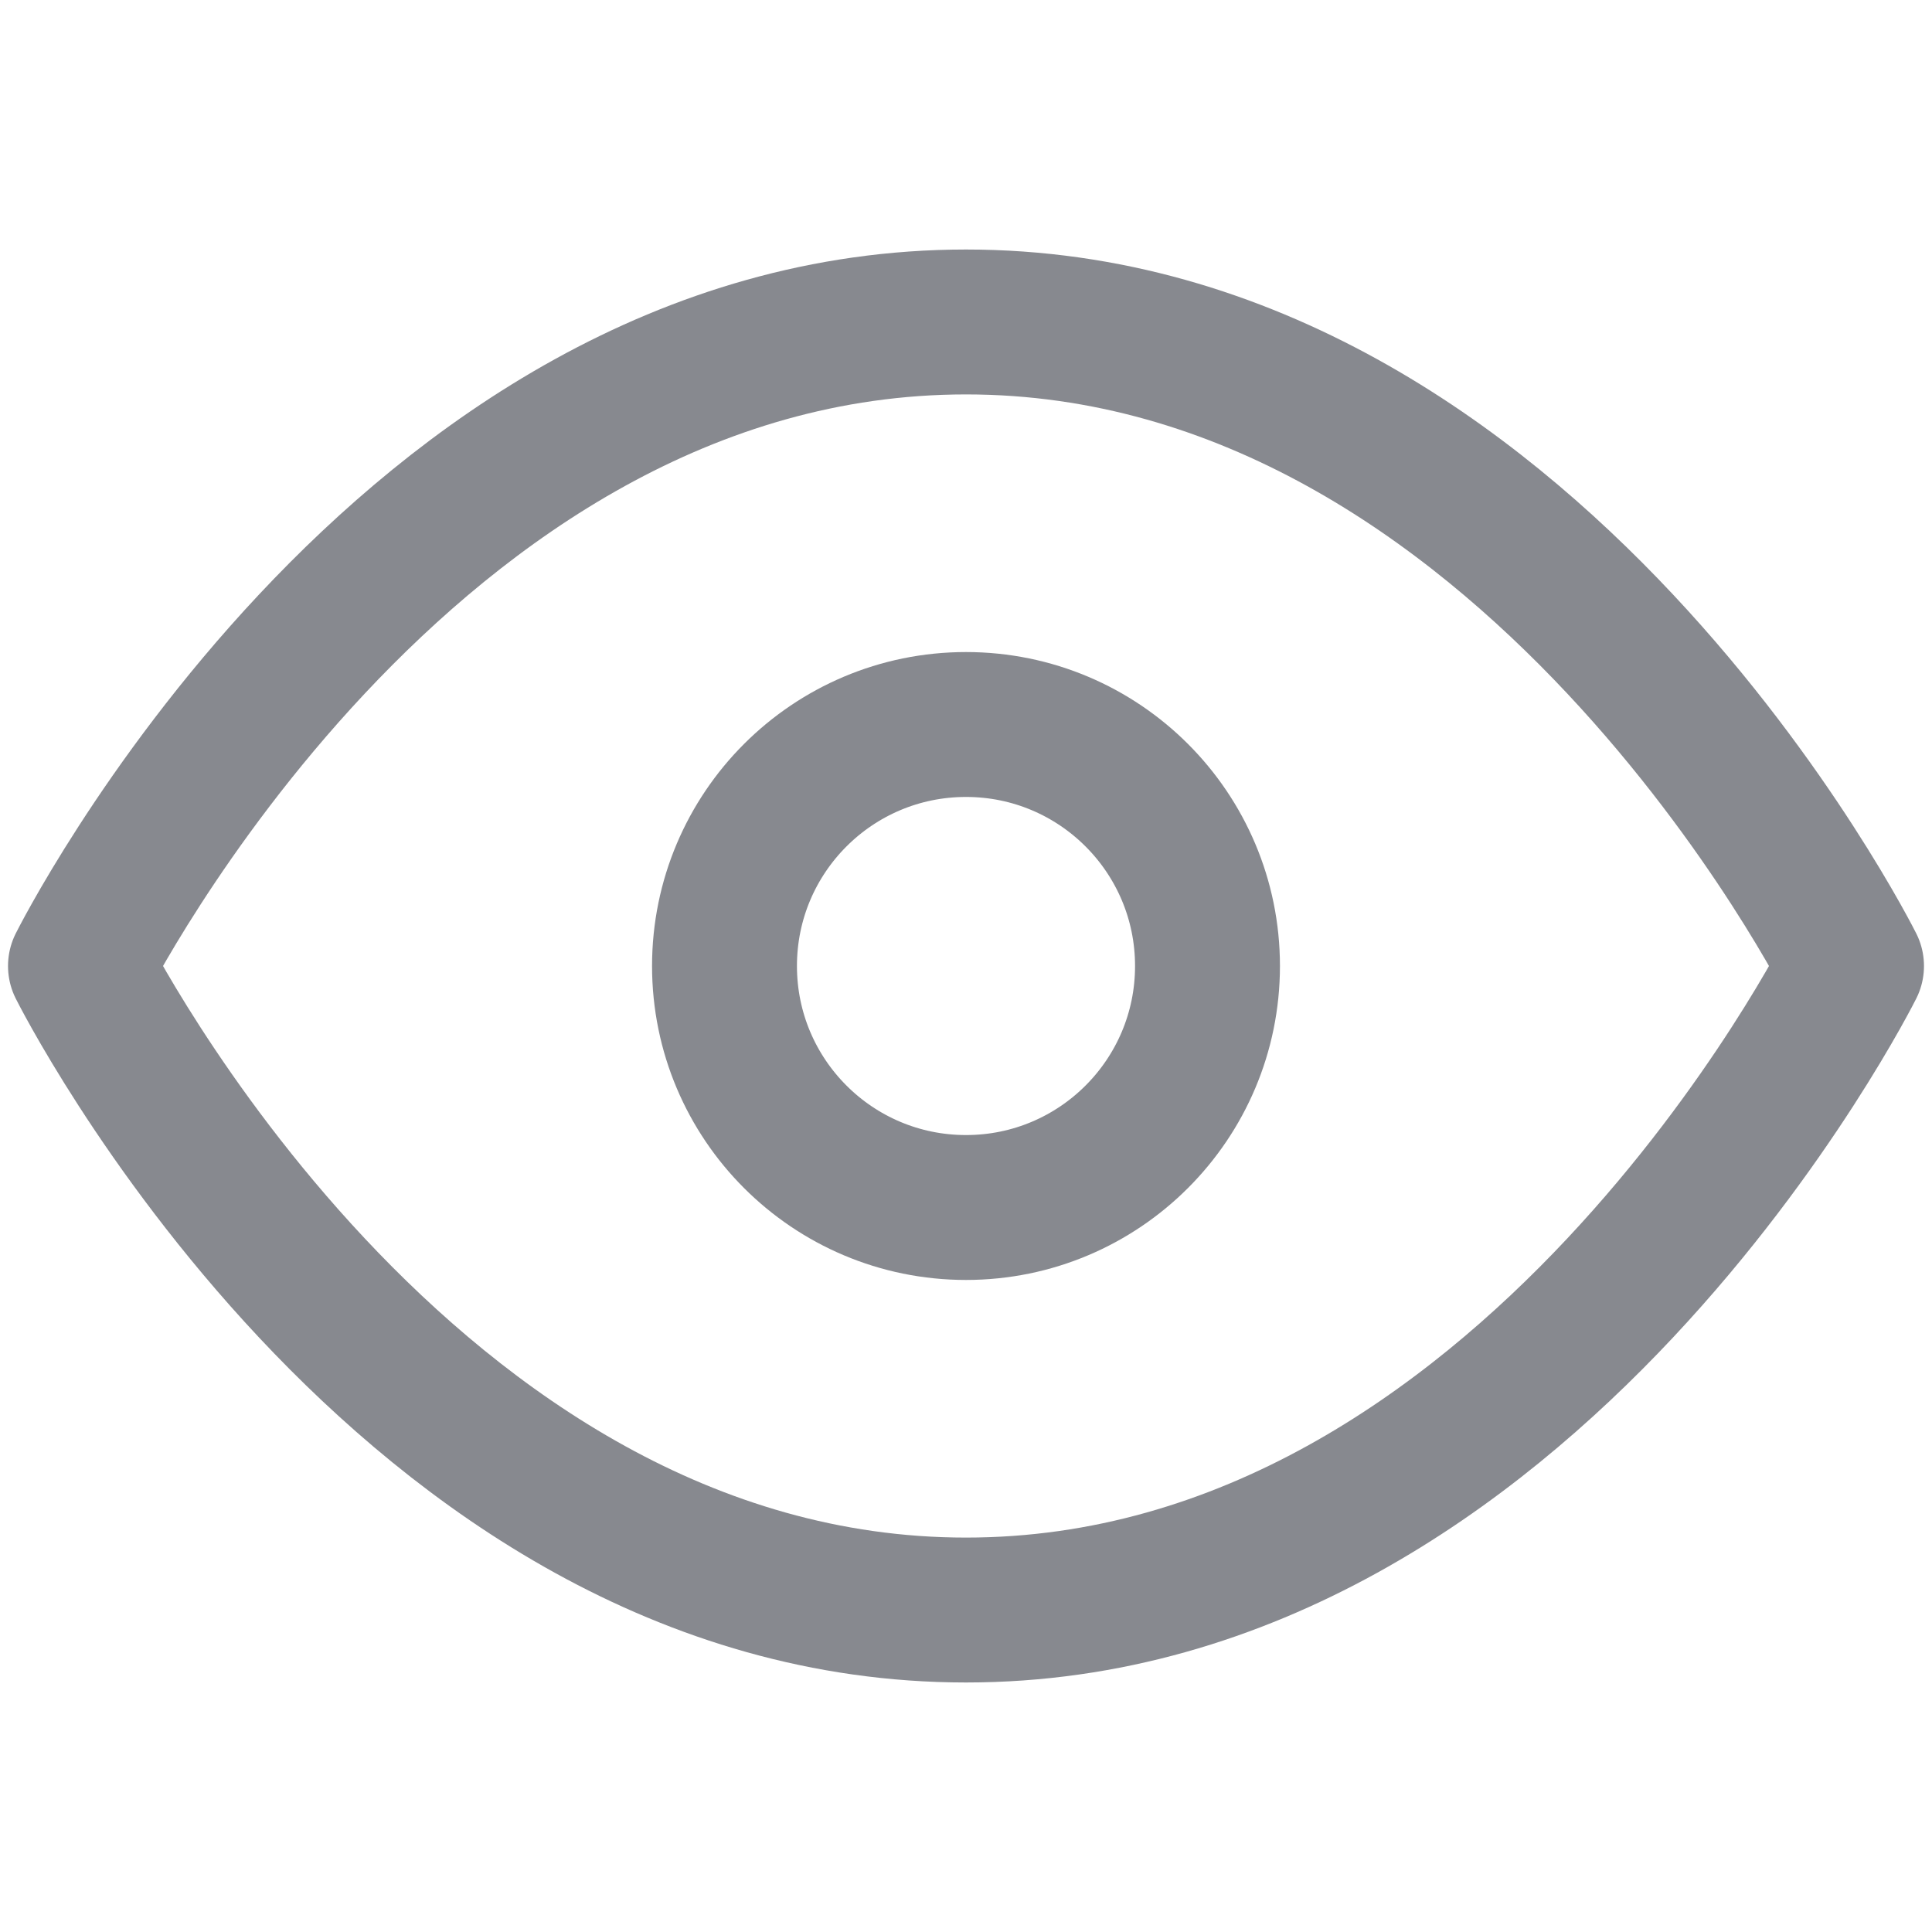 <svg width="20" height="20" viewBox="0 0 20 20" fill="none" xmlns="http://www.w3.org/2000/svg">
<path d="M0.833 10C0.833 10 4.167 3.333 10 3.333C15.834 3.333 19.167 10 19.167 10C19.167 10 15.834 16.667 10 16.667C4.167 16.667 0.833 10 0.833 10Z" stroke="#87898F" stroke-width="1.5" stroke-linecap="round" stroke-linejoin="round"/>
<path d="M10 12.5C11.381 12.5 12.5 11.381 12.5 10C12.5 8.619 11.381 7.5 10 7.5C8.619 7.5 7.5 8.619 7.5 10C7.5 11.381 8.619 12.5 10 12.5Z" stroke="#87898F" stroke-width="1.5" stroke-linecap="round" stroke-linejoin="round"/>
</svg>

